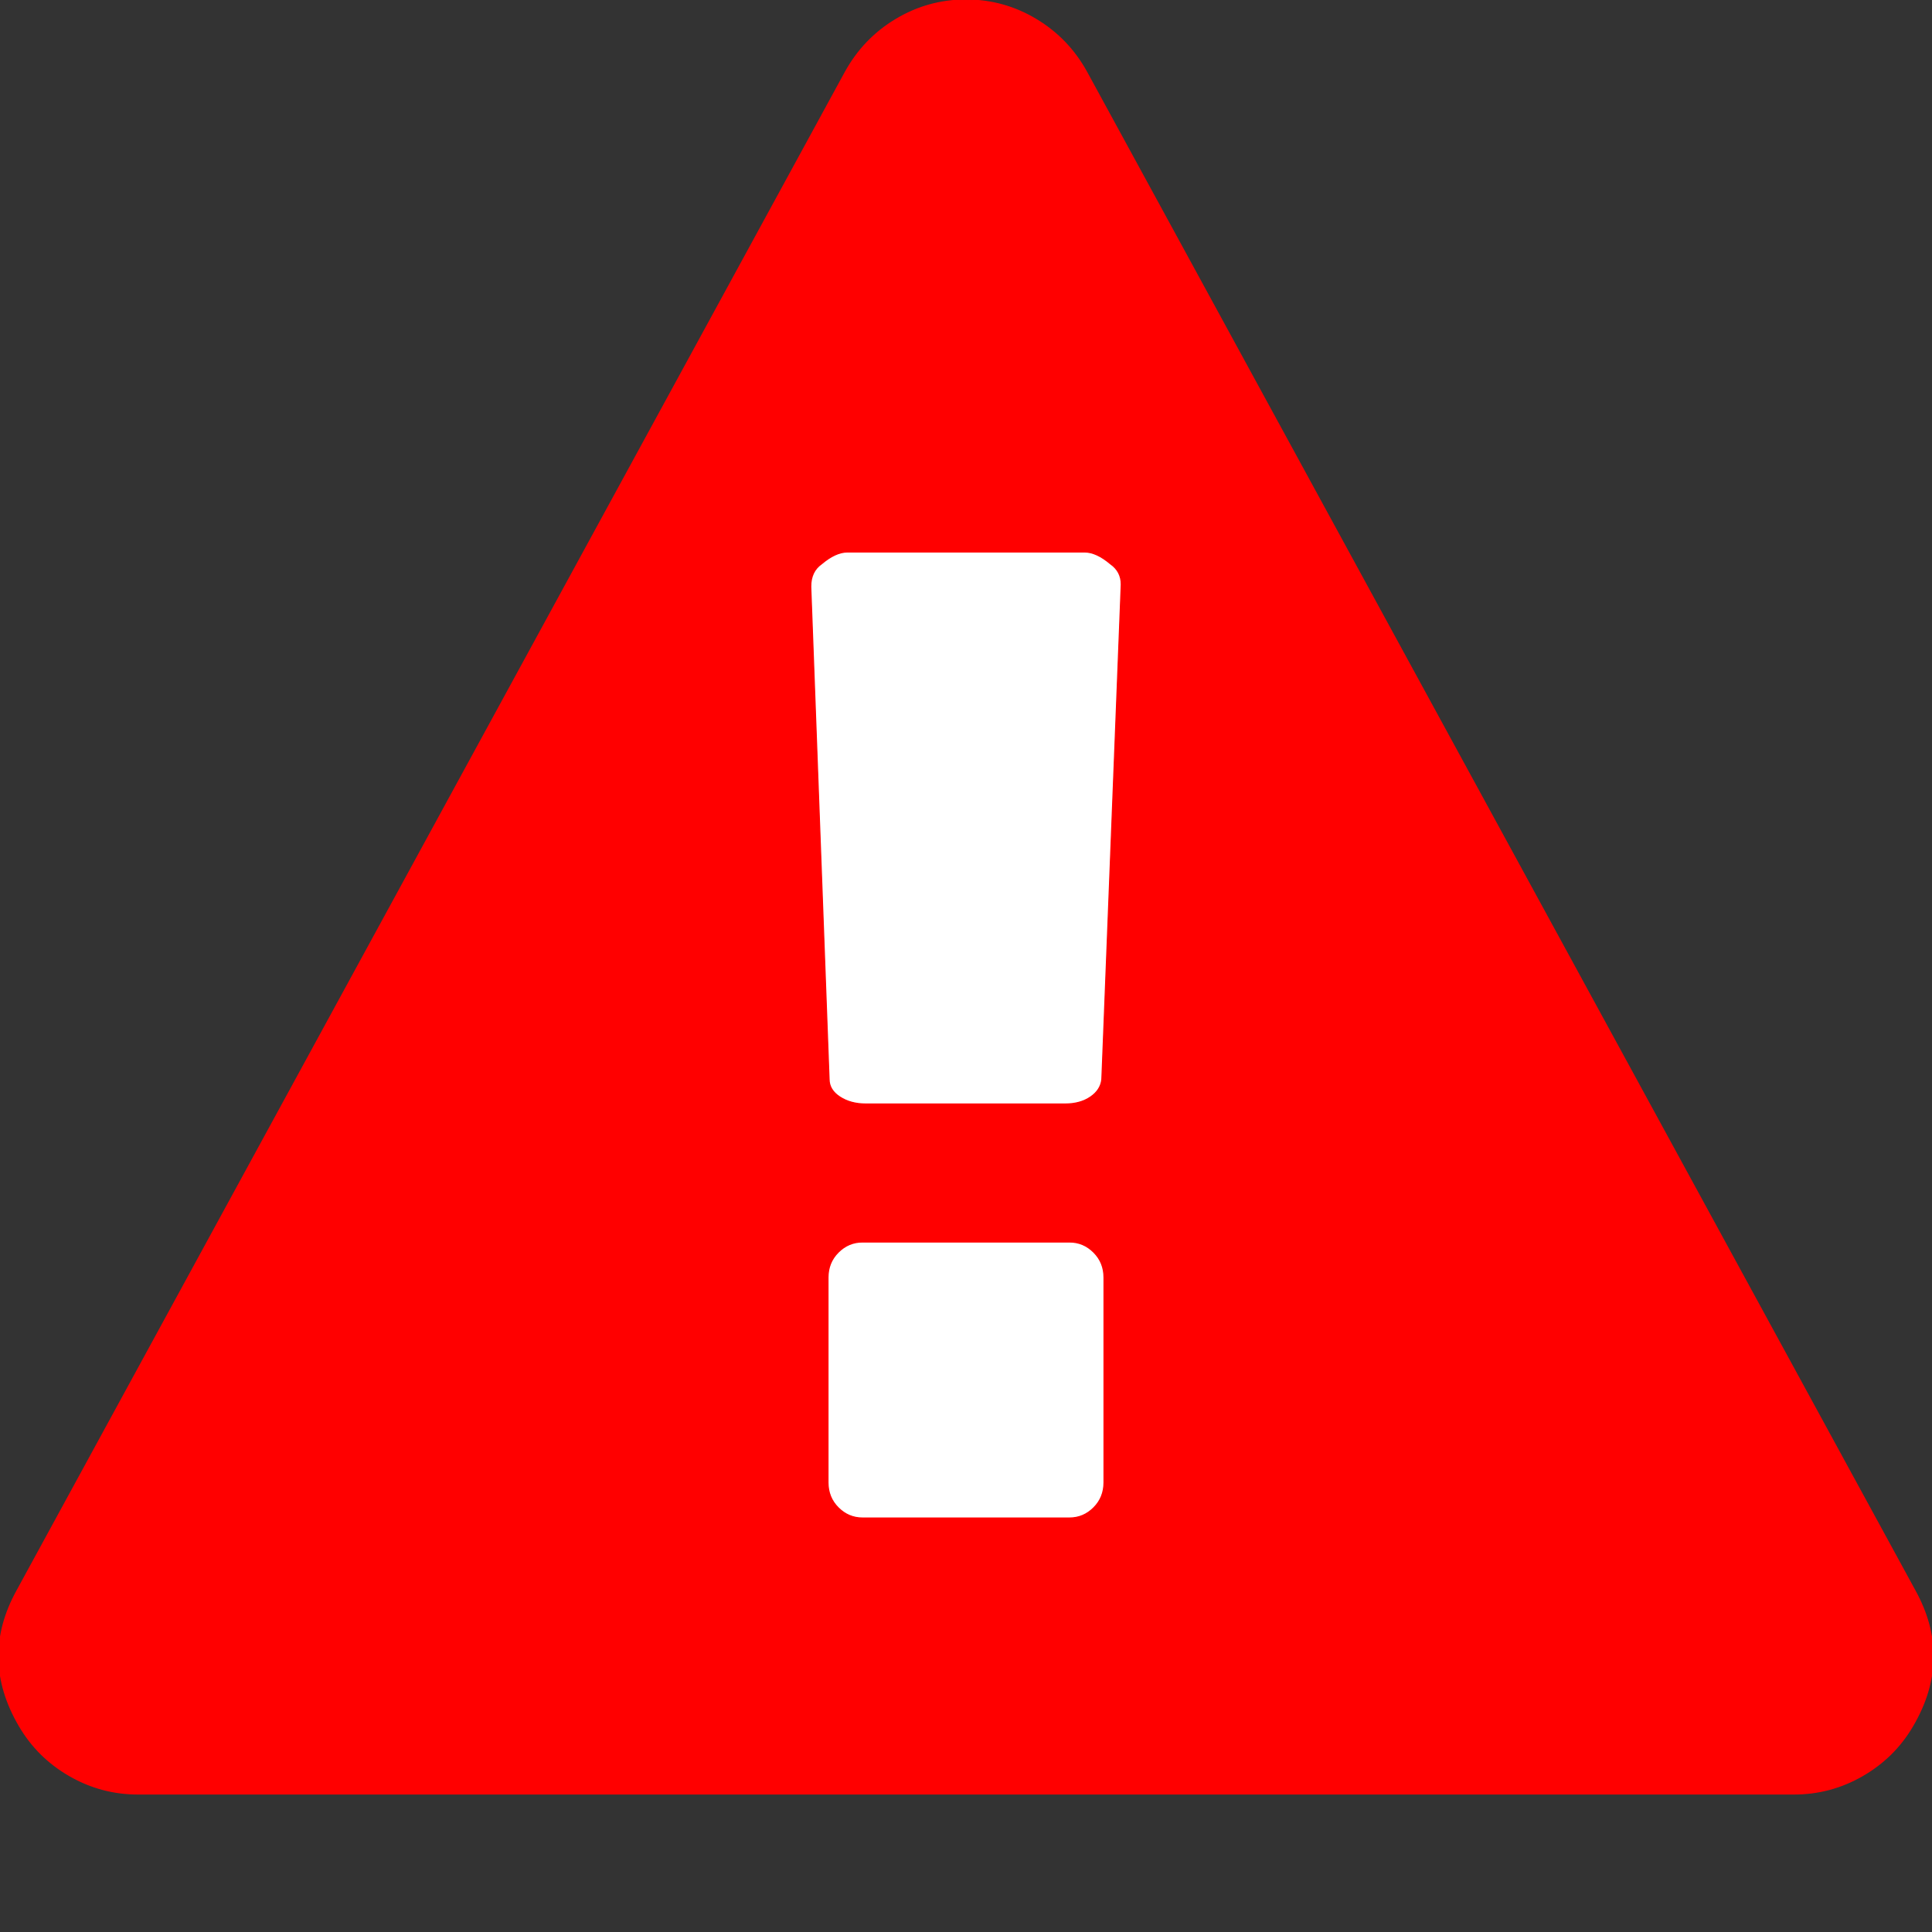 <?xml version="1.0" encoding="UTF-8" standalone="no"?>
<svg
   xmlns:dc="http://purl.org/dc/elements/1.1/"
   xmlns:cc="http://creativecommons.org/ns#"
   xmlns:rdf="http://www.w3.org/1999/02/22-rdf-syntax-ns#"
   xmlns:svg="http://www.w3.org/2000/svg"
   xmlns="http://www.w3.org/2000/svg"
   xmlns:sodipodi="http://sodipodi.sourceforge.net/DTD/sodipodi-0.dtd"
   xmlns:inkscape="http://www.inkscape.org/namespaces/inkscape"
   width="1792"
   height="1792"
   viewBox="0 0 1792 1792"
   version="1.1"
   id="svg109"
   sodipodi:docname="fa-exclamation-triangle-red.svg"
   inkscape:version="0.92.2 (unknown)">
  <rect x="0" y="0" width="1792" height="1792" fill="#333333" stroke="none"/>
  <defs
     id="defs113" />
  <sodipodi:namedview
     pagecolor="#ffffff"
     bordercolor="#666666"
     borderopacity="1"
     objecttolerance="10"
     gridtolerance="10"
     guidetolerance="10"
     inkscape:pageopacity="0"
     inkscape:pageshadow="2"
     inkscape:window-width="1516"
     inkscape:window-height="928"
     id="namedview111"
     showgrid="false"
     inkscape:zoom="0.13169643"
     inkscape:cx="896"
     inkscape:cy="896"
     inkscape:window-x="65"
     inkscape:window-y="24"
     inkscape:window-maximized="0"
     inkscape:current-layer="svg109" />
  <rect
     style="fill:#ffffff;stroke:none;stroke-width:0.926"
     id="rect3835"
     width="440.481"
     height="1078.295"
     x="675.751"
     y="432.785"
     rx="0"
     ry="0" />
  <path
     d="M1024 1375v-190q0-14-9.5-23.5t-22.5-9.5h-192q-13 0-22.5 9.5t-9.5 23.5v190q0 14 9.5 23.5t22.5 9.5h192q13 0 22.5-9.5t9.5-23.5zm-2-374l18-459q0-12-10-19-13-11-24-11h-220q-11 0-24 11-10 7-10 21l17 457q0 10 10 16.5t24 6.5h185q14 0 23.5-6.5t10.5-16.5zm-14-934l768 1408q35 63-2 126-17 29-46.5 46t-63.5 17h-1536q-34 0-63.5-17t-46.5-46q-37-63-2-126l768-1408q17-31 47-49t65-18 65 18 47 49z"
     id="path107"
     fill="white"
     style="stroke:#ff0000;fill:#ff0000" />
</svg>
